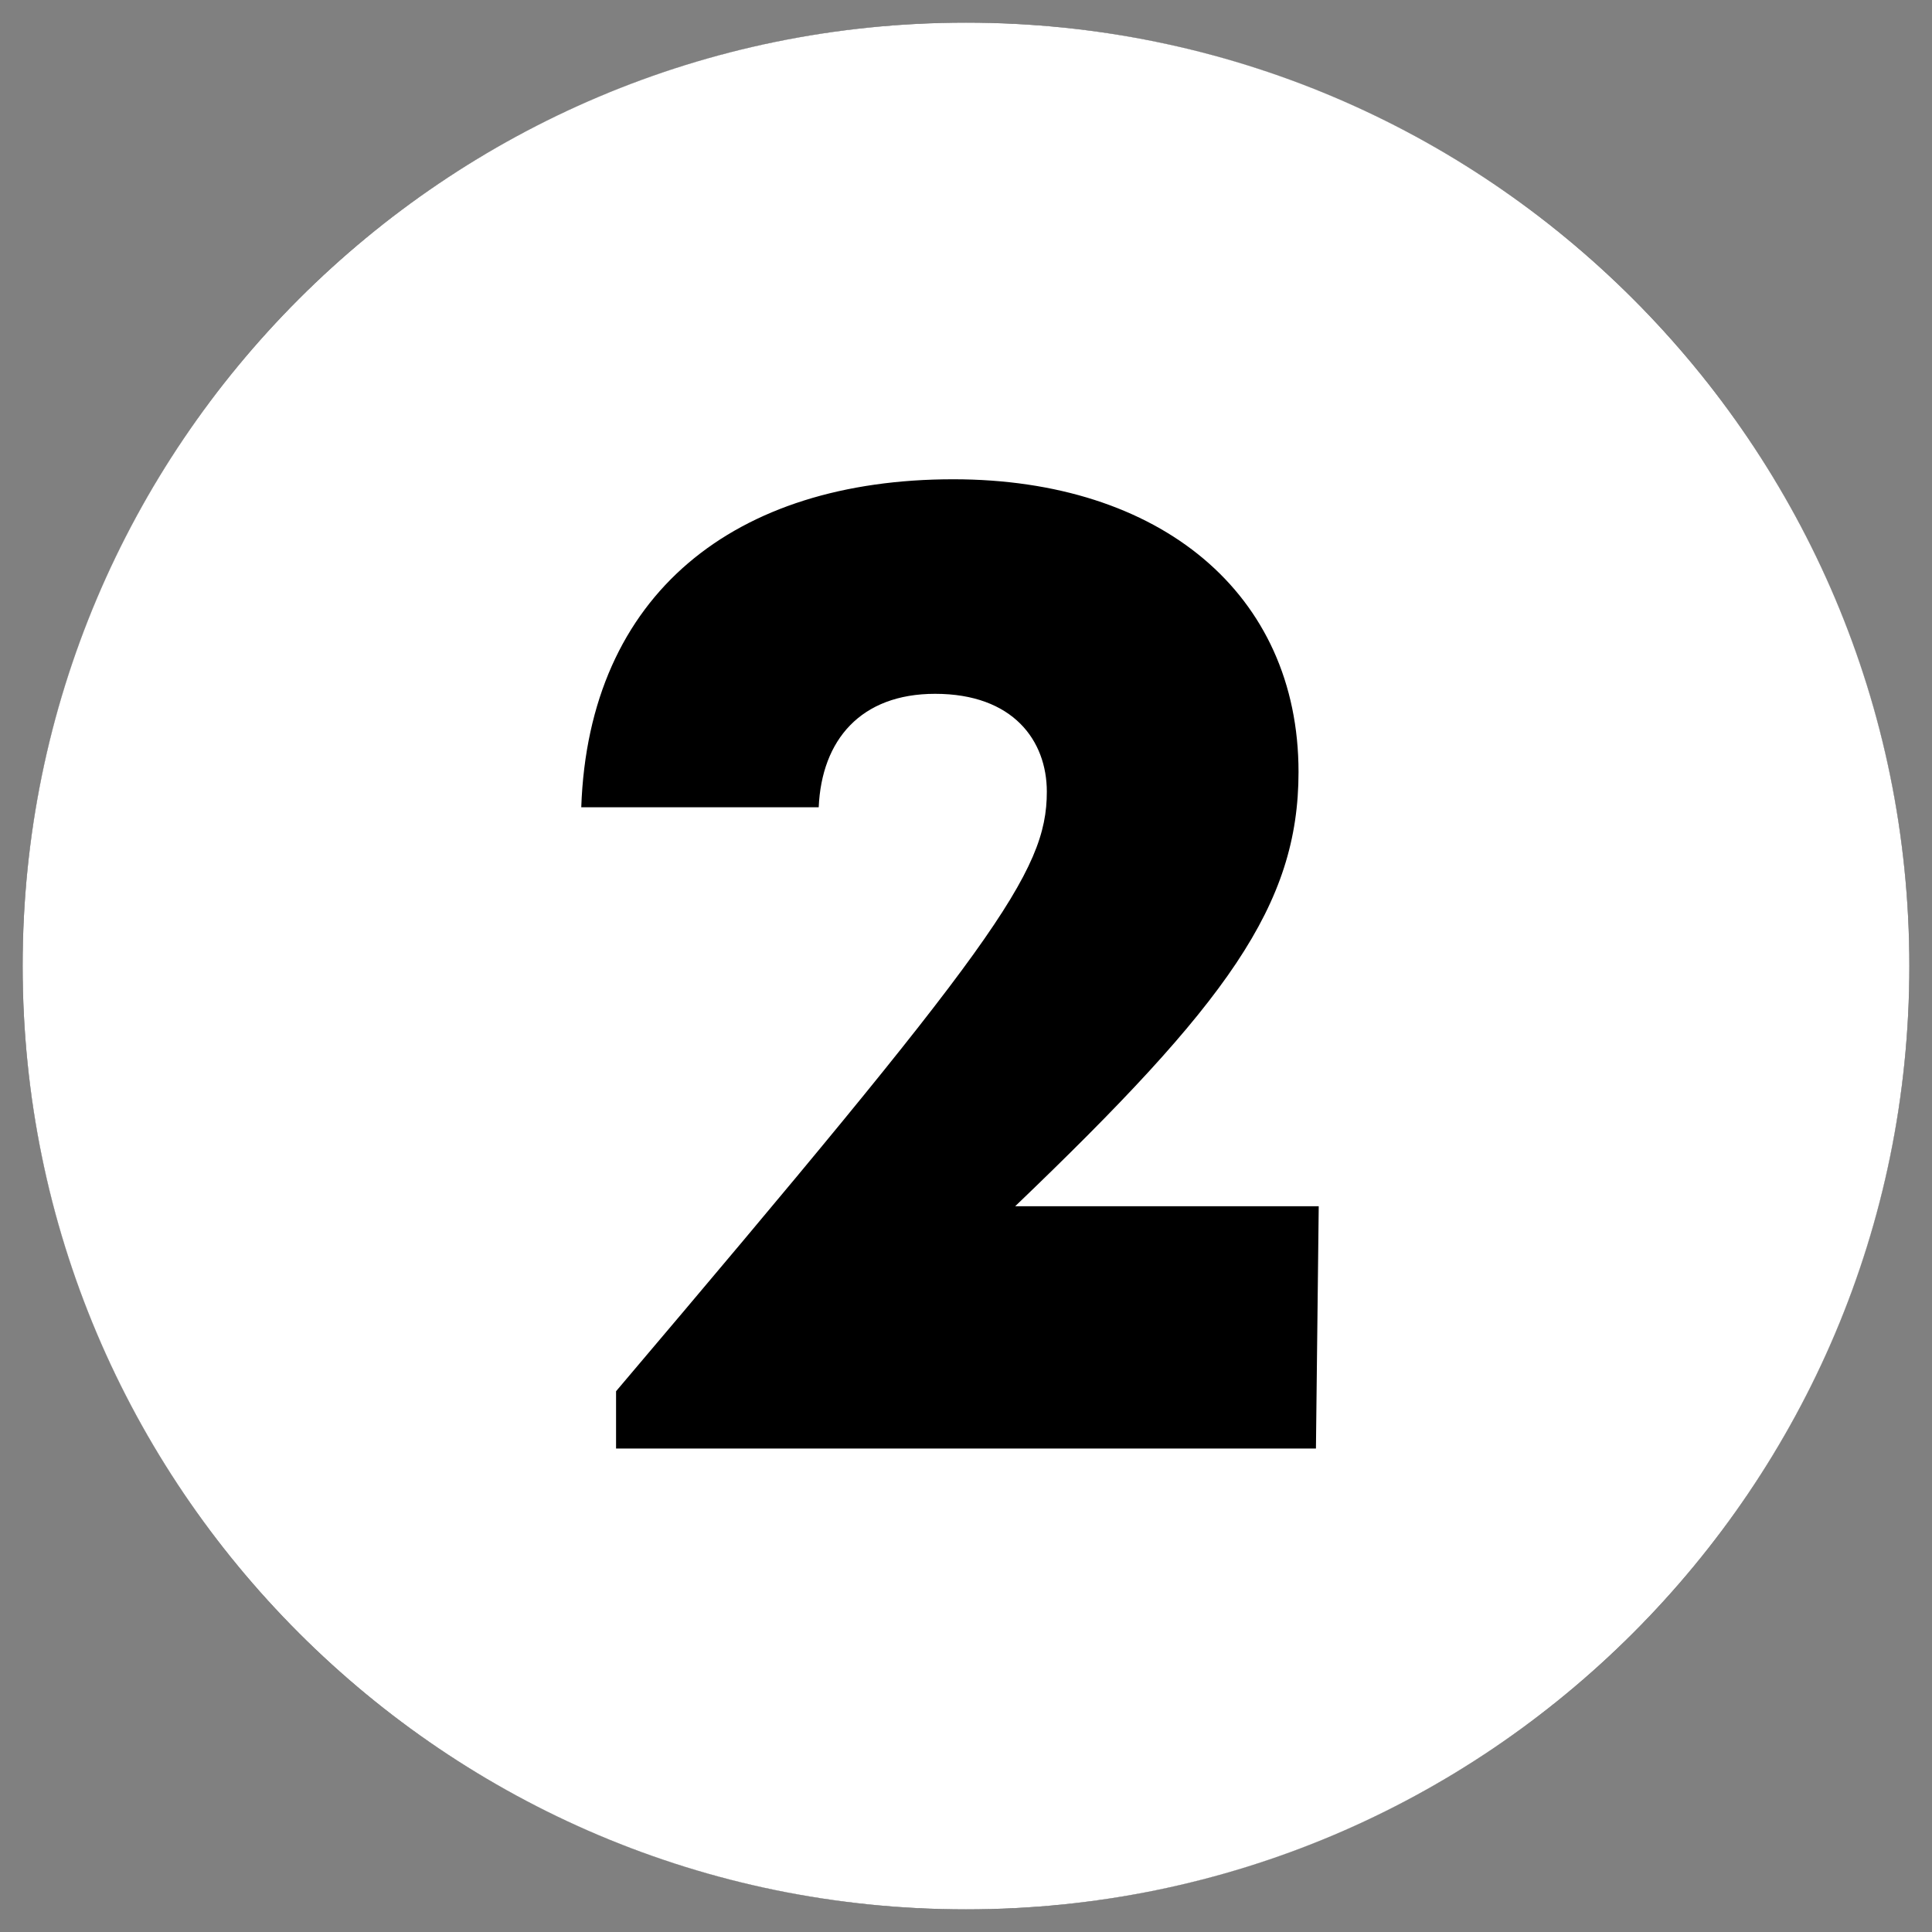 <svg xmlns="http://www.w3.org/2000/svg" width="512" height="512" viewBox="0 0 512 512" xml:space="preserve">
  <rect x="0" y="0" width="512" height="512" fill="#808080" stroke="none"/>
  <circle cx="256" cy="256" r="250" fill="#000000" />
  <path d="M256 6C117.929 6 6 117.929 6 256s111.929 250 250 250 250-111.929 250-250S394.071 6 256 6zm92.738 377.871H163.262v-15.18C263.6 250.347 277.42 231.222 277.42 209.812c0-13.522-8.909-25.943-29.612-25.943-19.671 0-30.066 12.2-30.842 30.067h-62.927c1.982-56.62 40.723-86.923 98.584-86.923 54.863 0 91.5 30.305 91.5 77.563 0 35.42-19.006 61.364-75.094 115.092h80.447z" fill="#ffffff" />
</svg>